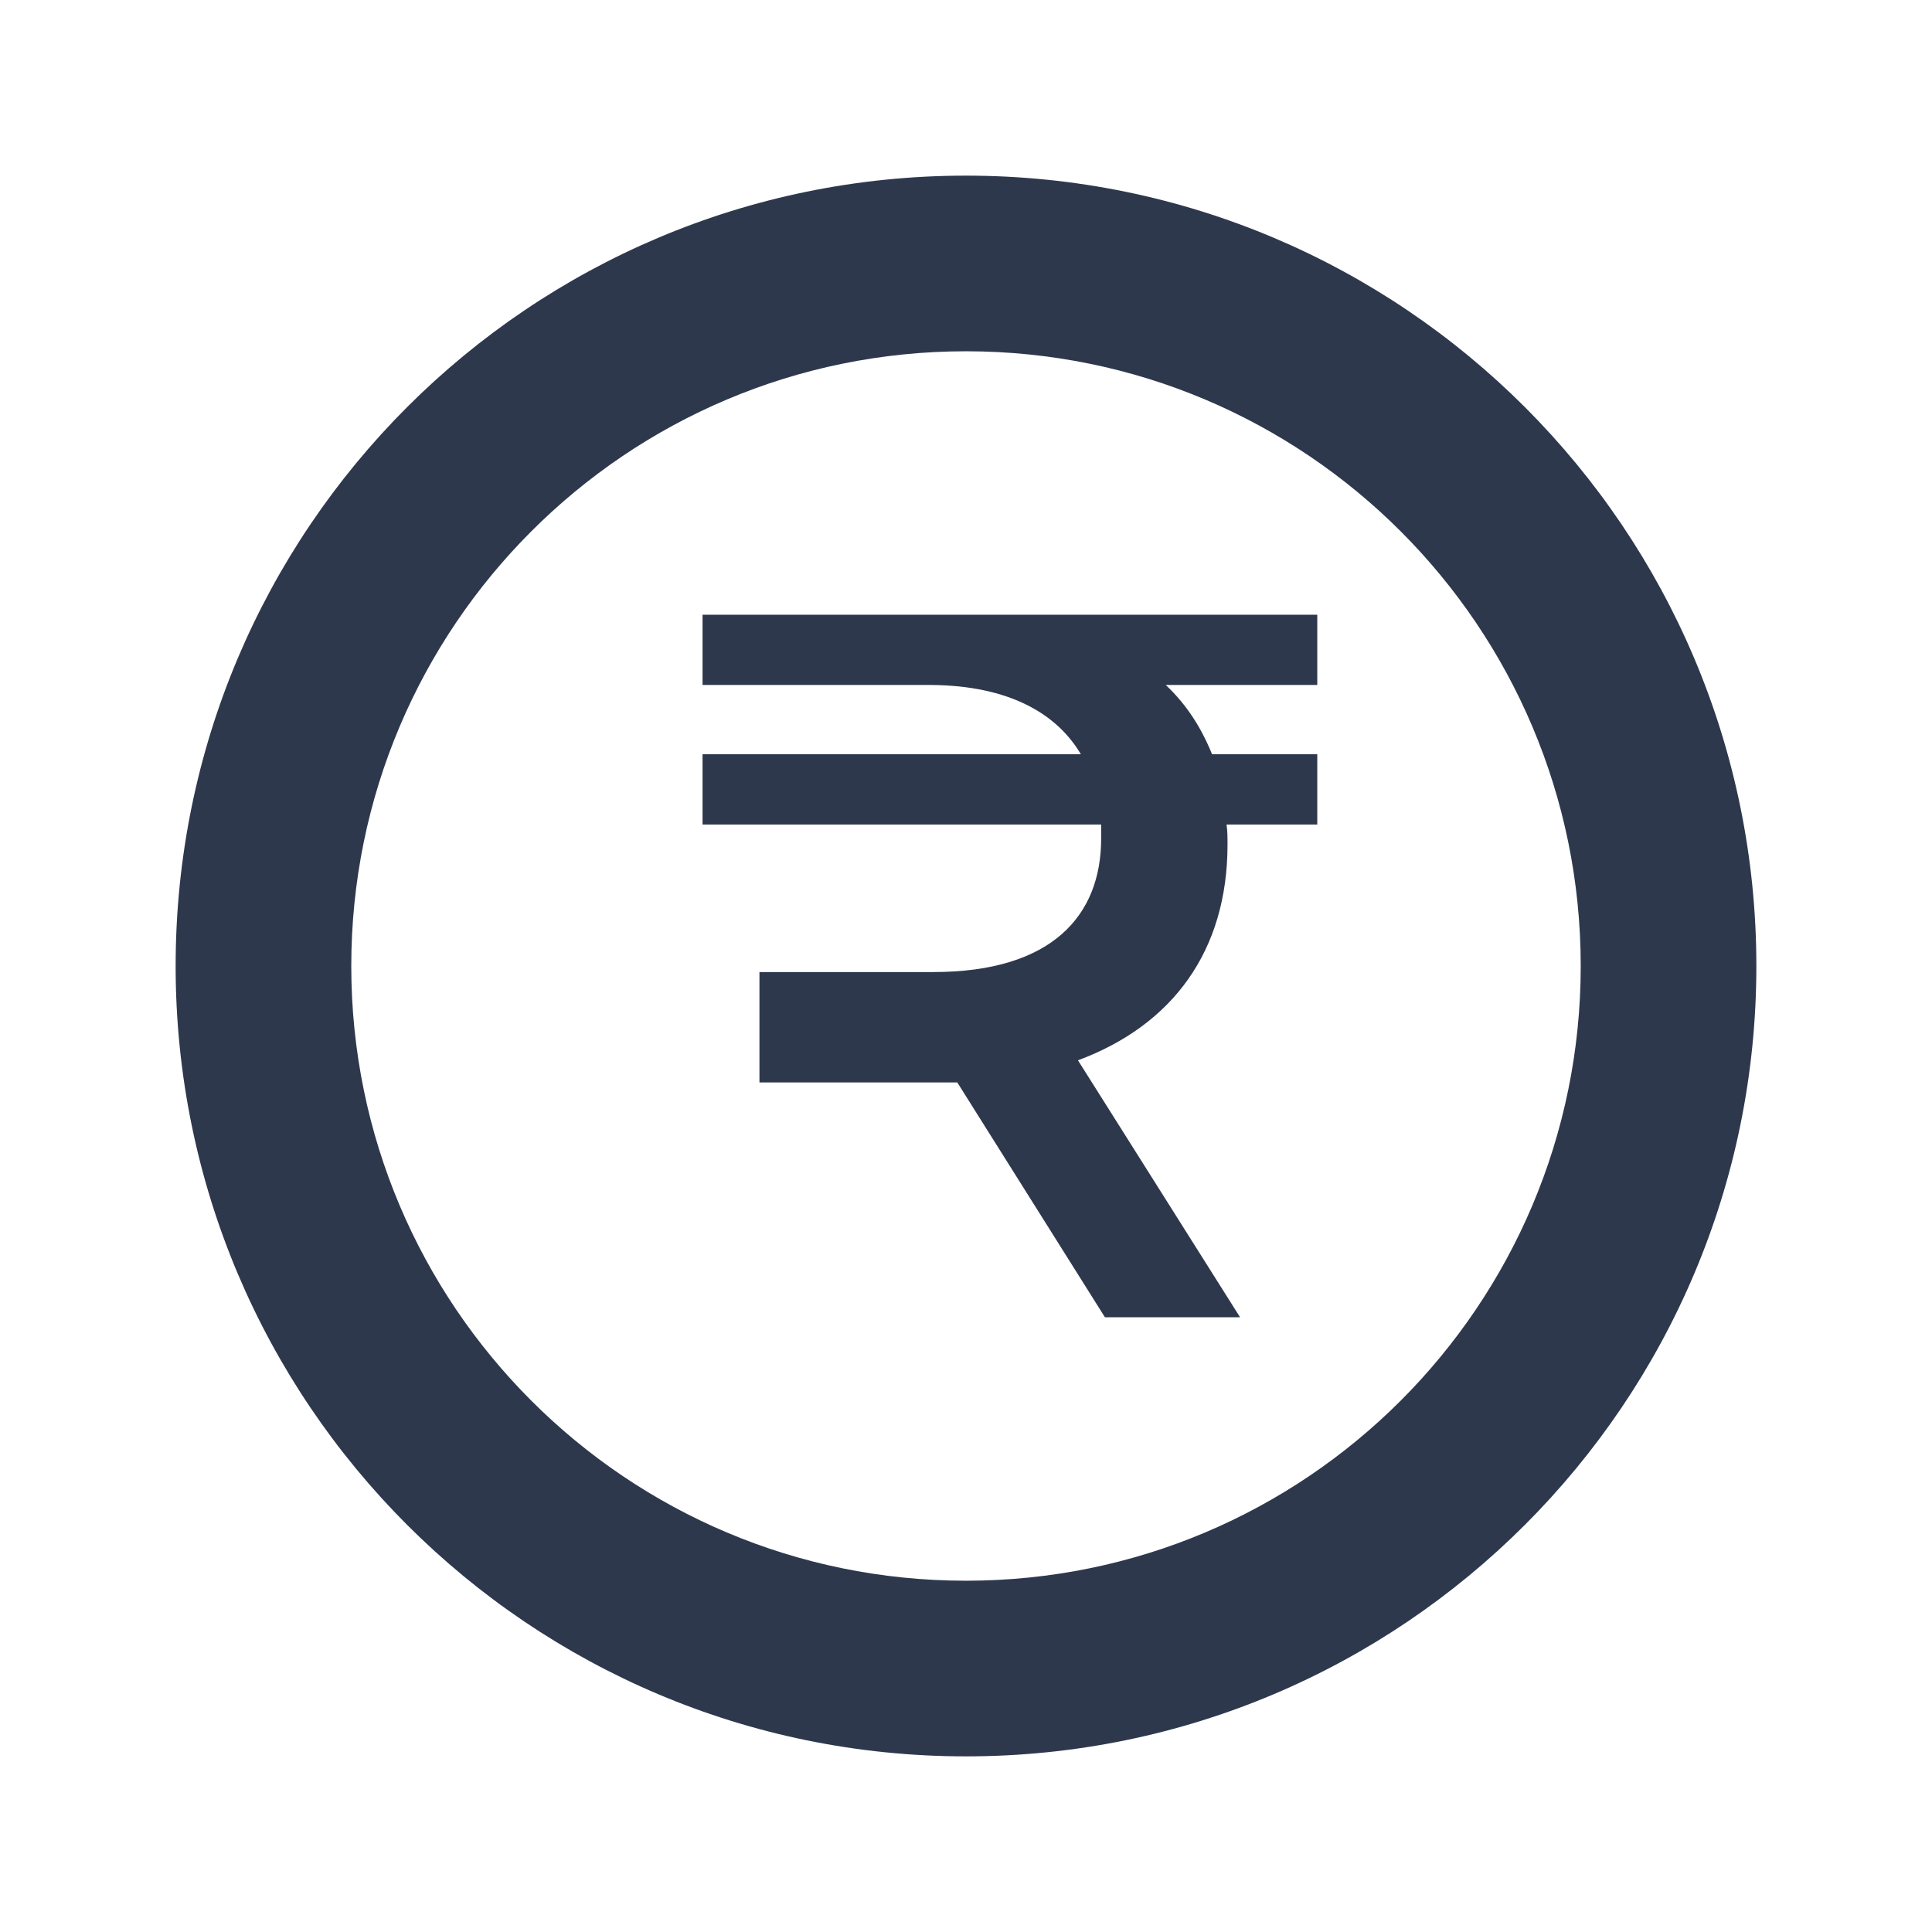 <svg width="22" height="22" viewBox="0 0 22 22" fill="none" xmlns="http://www.w3.org/2000/svg">
<path fill-rule="evenodd" clip-rule="evenodd" d="M11 18C14.866 18 18 14.866 18 11C18 7.134 14.866 4 11 4C7.134 4 4 7.134 4 11C4 14.866 7.134 18 11 18ZM11 20C15.971 20 20 15.971 20 11C20 6.029 15.971 2 11 2C6.029 2 2 6.029 2 11C2 15.971 6.029 20 11 20Z" fill="#2E384D"/>
<path d="M15 7H8V7.8H10.527C11.418 7.789 12.011 8.086 12.308 8.589H8V9.389H12.539V9.549C12.539 10.417 11.989 11.069 10.626 11.069H8.648V12.326H10.714H10.901L12.582 15H14.121L12.275 12.074C13.352 11.674 13.978 10.829 13.978 9.617C13.978 9.537 13.978 9.469 13.967 9.389H15V8.589H13.802C13.681 8.291 13.517 8.029 13.275 7.8H15V7Z" fill="#2E384D"/>
</svg>
